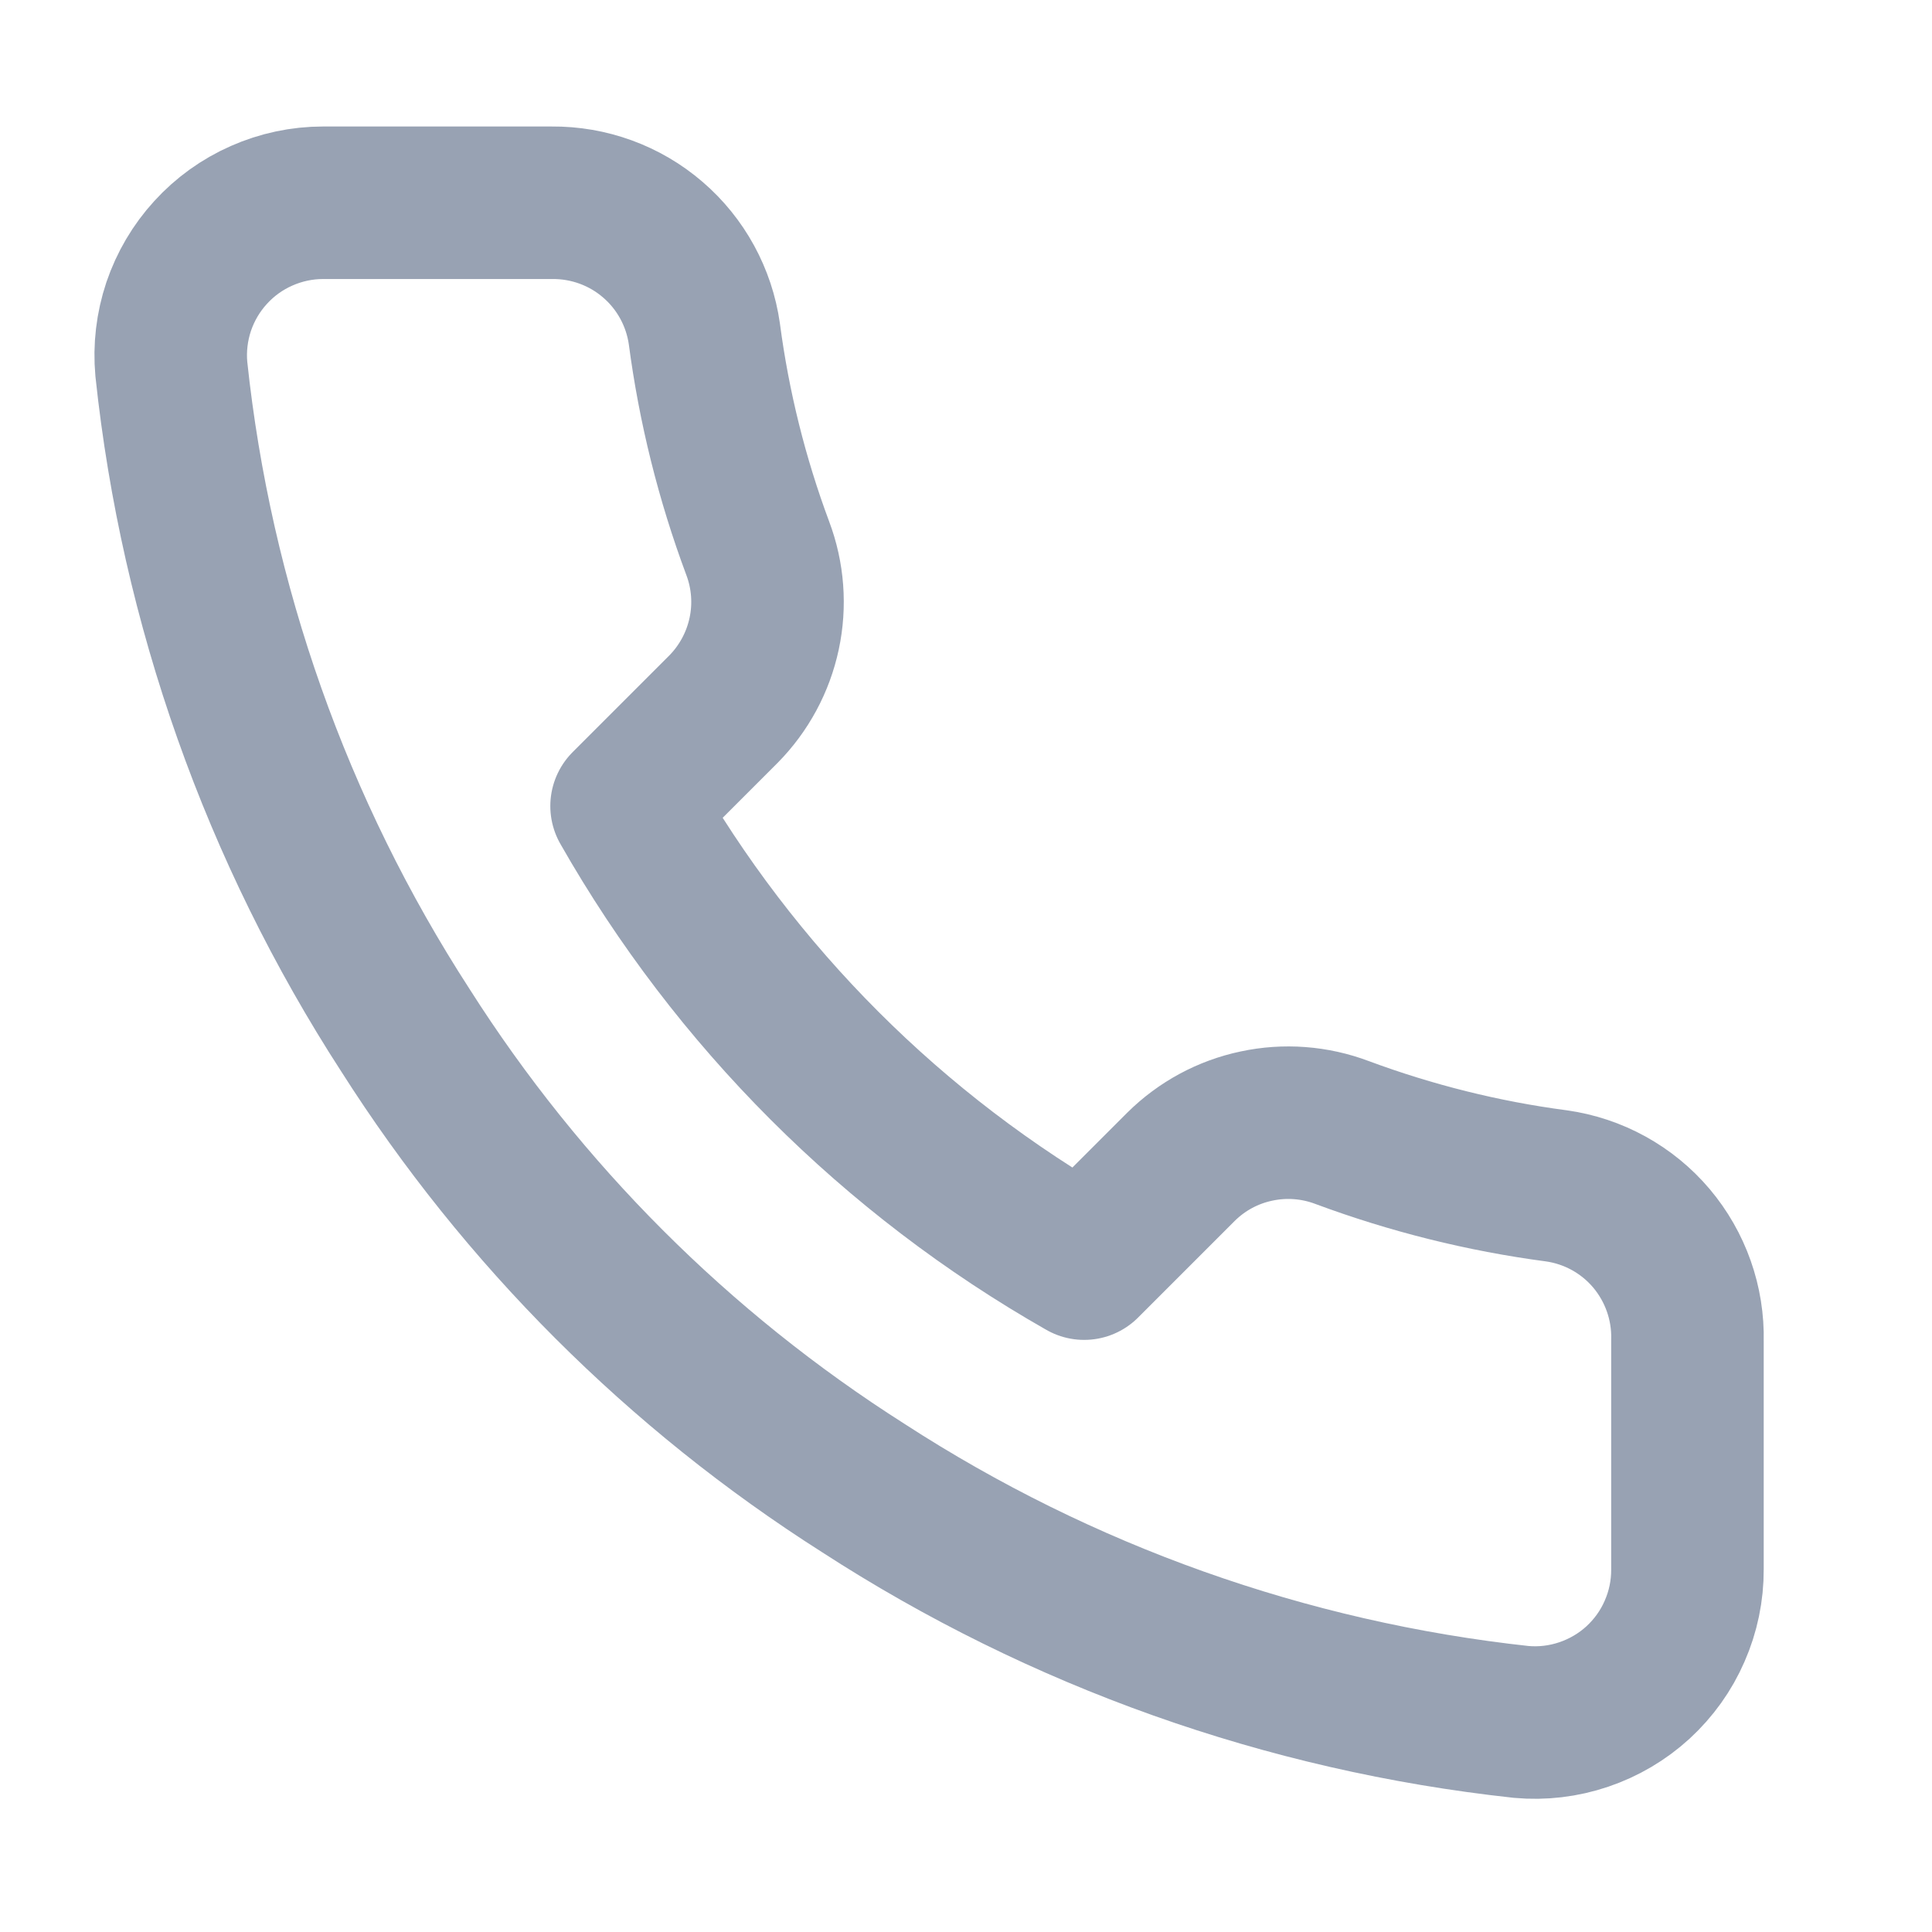 <svg width="19" height="19" viewBox="0 0 19 19" fill="none" xmlns="http://www.w3.org/2000/svg">
<g clip-path="url(#clip0_1_11079)">
<path d="M16.595 13.184V15.434C16.596 15.643 16.553 15.85 16.469 16.041C16.386 16.233 16.263 16.404 16.109 16.546C15.955 16.687 15.773 16.794 15.575 16.861C15.377 16.928 15.168 16.953 14.96 16.934C12.652 16.683 10.435 15.895 8.487 14.632C6.675 13.48 5.139 11.944 3.987 10.132C2.72 8.175 1.931 5.947 1.685 3.629C1.666 3.422 1.691 3.213 1.757 3.015C1.824 2.818 1.93 2.637 2.071 2.483C2.211 2.329 2.382 2.206 2.573 2.122C2.763 2.038 2.969 1.994 3.177 1.994H5.427C5.791 1.991 6.144 2.119 6.42 2.357C6.696 2.594 6.876 2.924 6.927 3.284C7.022 4.004 7.198 4.711 7.452 5.392C7.553 5.66 7.575 5.952 7.515 6.232C7.455 6.513 7.316 6.77 7.115 6.974L6.162 7.927C7.23 9.804 8.785 11.359 10.662 12.427L11.615 11.474C11.819 11.272 12.076 11.133 12.357 11.074C12.637 11.014 12.929 11.036 13.197 11.137C13.878 11.39 14.585 11.567 15.305 11.662C15.669 11.713 16.002 11.896 16.24 12.177C16.477 12.458 16.604 12.816 16.595 13.184Z" stroke="#98A2B3" stroke-width="1.5" stroke-linecap="round" stroke-linejoin="round"/>
</g>
<defs>
<clipPath id="clip0_1_11079">
<rect width="18" height="18" fill="white" transform="translate(0.095 0.494)"/>
</clipPath>
</defs>
</svg>
